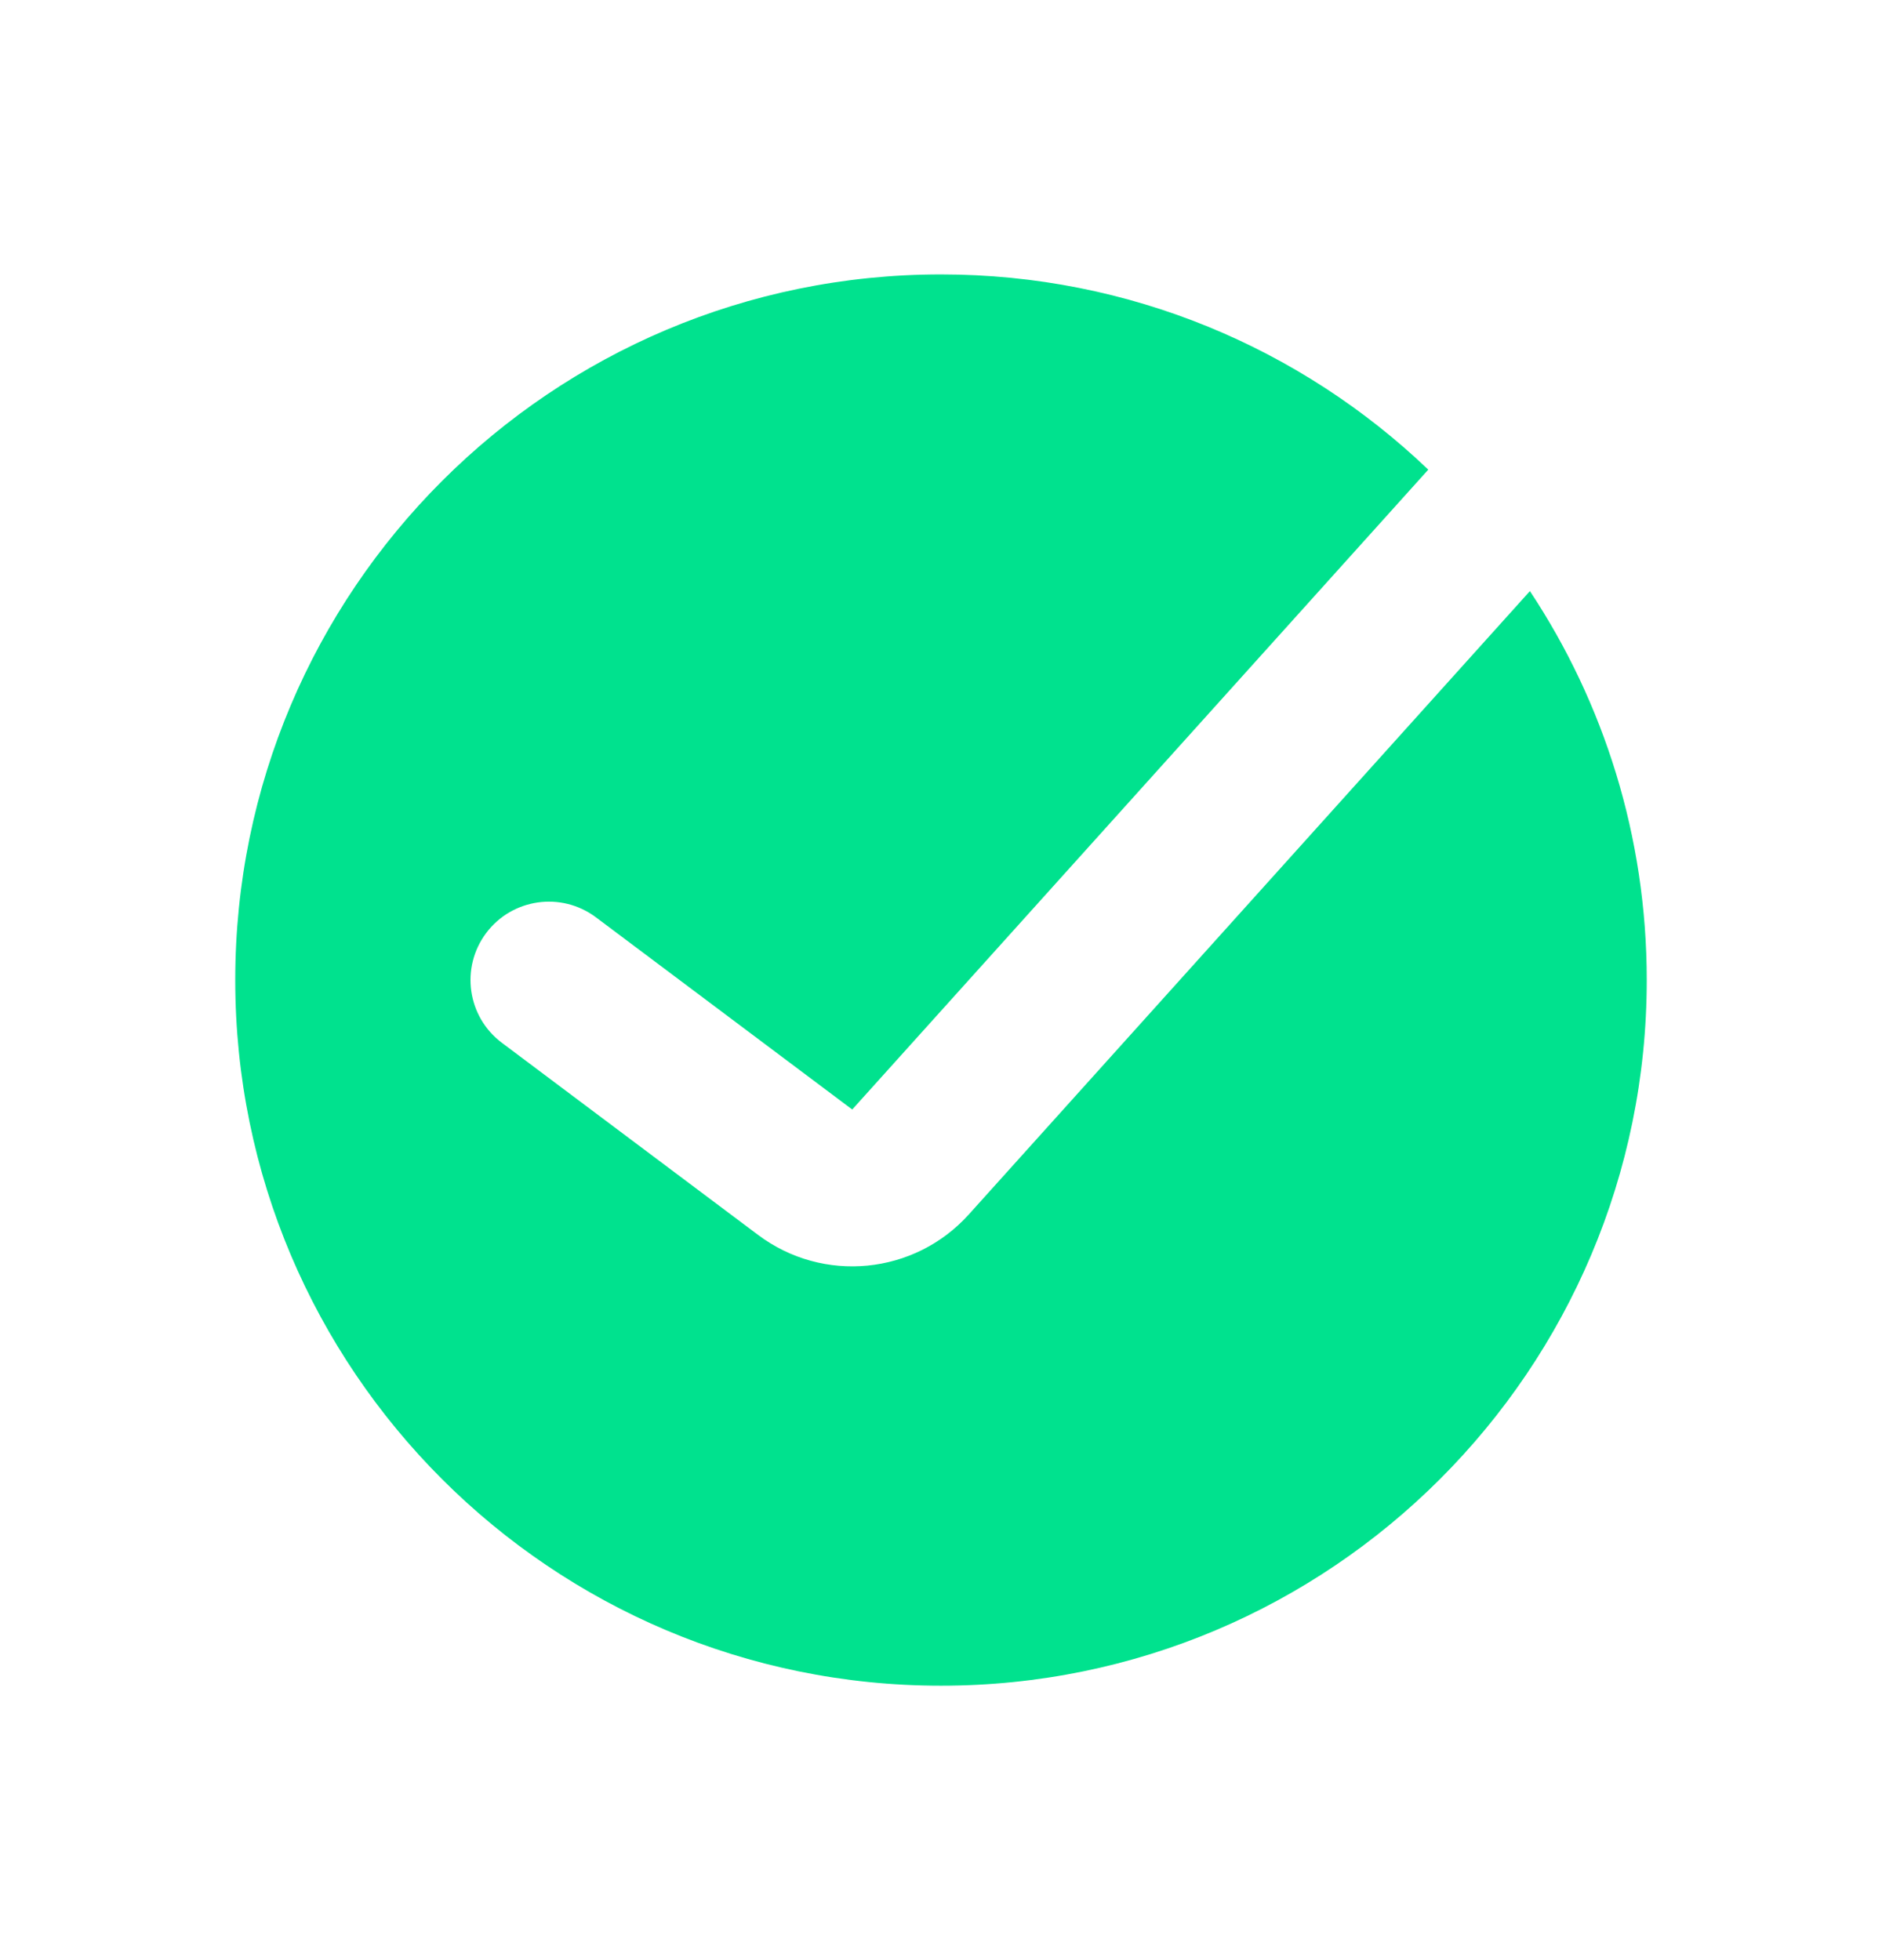 <svg width="24" height="25" viewBox="0 0 24 25" fill="none" xmlns="http://www.w3.org/2000/svg">
<path fill-rule="evenodd" clip-rule="evenodd" d="M12 21.5C16.971 21.5 21 17.471 21 12.5C21 10.667 20.452 8.961 19.51 7.539L12.355 15.489C11.662 16.259 10.497 16.373 9.668 15.751L6.4 13.3C5.958 12.969 5.869 12.342 6.2 11.9C6.531 11.458 7.158 11.369 7.6 11.7L10.868 14.151L18.214 5.99C16.599 4.447 14.41 3.5 12 3.5C7.029 3.5 3 7.529 3 12.5C3 17.471 7.029 21.5 12 21.5Z" fill="#00e28e"/>
</svg>
